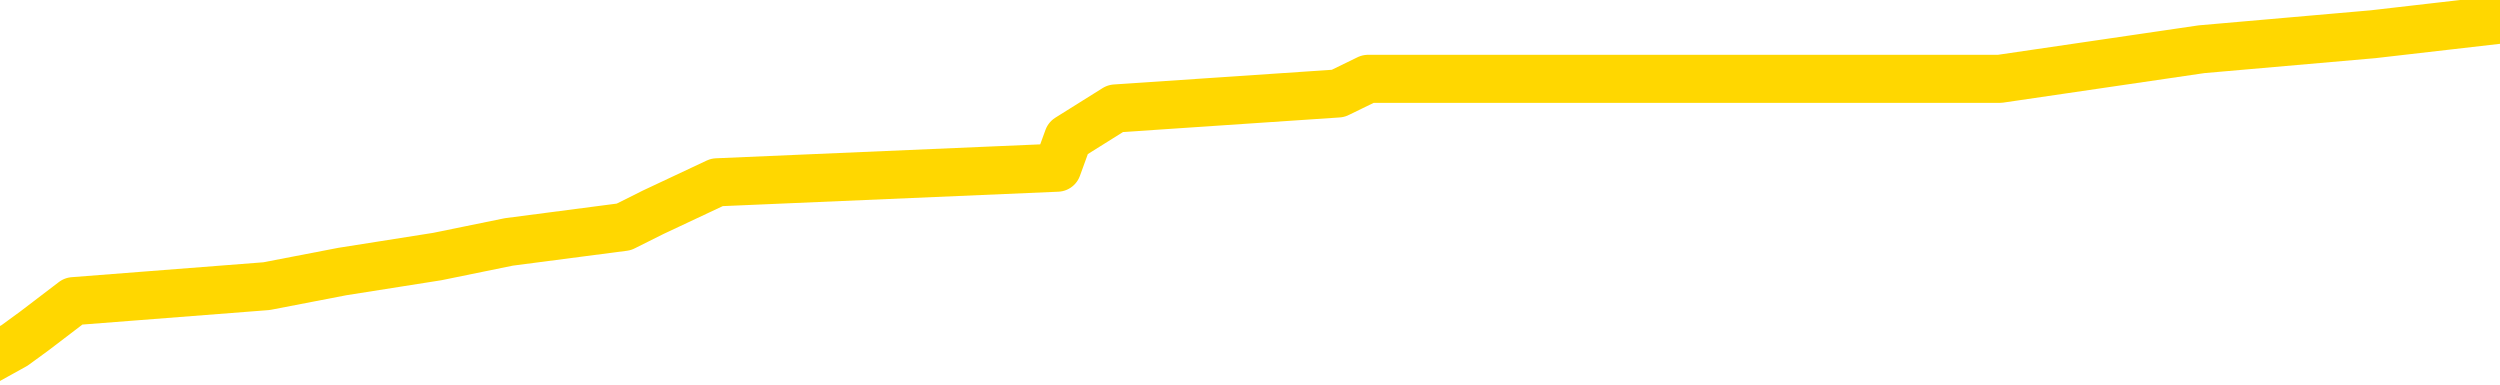<svg xmlns="http://www.w3.org/2000/svg" version="1.1" viewBox="0 0 6500 1000">
	<path fill="none" stroke="gold" stroke-width="125" stroke-linecap="round" stroke-linejoin="round" d="M0 27169  L-155848 27169 L-155664 27131 L-155174 27054 L-154880 27015 L-154569 26938 L-154334 26900 L-154281 26823 L-154222 26746 L-154069 26707 L-154028 26630 L-153896 26592 L-153603 26553 L-153062 26553 L-152452 26515 L-152404 26515 L-151764 26476 L-151731 26476 L-151205 26476 L-151073 26437 L-150682 26360 L-150354 26283 L-150237 26206 L-150026 26129 L-149309 26129 L-148739 26091 L-148632 26091 L-148457 26052 L-148236 25975 L-147834 25937 L-147809 25860 L-146881 25783 L-146793 25706 L-146711 25629 L-146641 25552 L-146344 25513 L-146192 25436 L-144301 25474 L-144201 25474 L-143938 25474 L-143645 25513 L-143503 25436 L-143254 25436 L-143219 25397 L-143060 25359 L-142597 25282 L-142344 25243 L-142132 25166 L-141880 25128 L-141531 25089 L-140604 25012 L-140510 24935 L-140100 24897 L-138929 24820 L-137740 24781 L-137647 24704 L-137620 24627 L-137354 24550 L-137055 24473 L-136926 24396 L-136889 24319 L-136074 24319 L-135690 24357 L-134630 24396 L-134569 24396 L-134303 25166 L-133832 25898 L-133640 26630 L-133376 27362 L-133039 27323 L-132904 27285 L-132448 27246 L-131705 27208 L-131687 27169 L-131522 27092 L-131454 27092 L-130938 27054 L-129909 27054 L-129713 27015 L-129224 26977 L-128862 26938 L-128454 26938 L-128068 26977 L-126365 26977 L-126267 26977 L-126195 26977 L-126133 26977 L-125949 26938 L-125613 26938 L-124972 26900 L-124895 26861 L-124834 26861 L-124647 26823 L-124568 26823 L-124391 26784 L-124371 26746 L-124141 26746 L-123754 26707 L-122865 26707 L-122826 26669 L-122737 26630 L-122710 26553 L-121702 26515 L-121552 26437 L-121528 26399 L-121395 26360 L-121355 26322 L-120097 26283 L-120039 26283 L-119499 26245 L-119447 26245 L-119400 26245 L-119005 26206 L-118866 26168 L-118666 26129 L-118519 26129 L-118354 26129 L-118078 26168 L-117719 26168 L-117166 26129 L-116522 26091 L-116263 26014 L-116109 25975 L-115708 25937 L-115668 25898 L-115547 25860 L-115486 25898 L-115472 25898 L-115378 25898 L-115085 25860 L-114933 25706 L-114603 25629 L-114525 25552 L-114449 25513 L-114223 25397 L-114156 25320 L-113928 25243 L-113876 25166 L-113711 25128 L-112705 25089 L-112522 25051 L-111971 25012 L-111578 24935 L-111181 24897 L-110331 24820 L-110252 24781 L-109673 24743 L-109232 24743 L-108991 24704 L-108834 24704 L-108433 24627 L-108412 24627 L-107968 24588 L-107562 24550 L-107426 24473 L-107251 24396 L-107115 24319 L-106864 24242 L-105865 24203 L-105782 24165 L-105647 24126 L-105608 24088 L-104718 24049 L-104503 24011 L-104059 23972 L-103942 23934 L-103885 23895 L-103209 23895 L-103109 23857 L-103080 23857 L-101738 23818 L-101332 23780 L-101293 23741 L-100365 23703 L-100266 23664 L-100133 23625 L-99729 23587 L-99703 23548 L-99610 23510 L-99394 23471 L-98983 23394 L-97829 23317 L-97537 23240 L-97509 23163 L-96901 23125 L-96651 23048 L-96631 23009 L-95701 22971 L-95650 22894 L-95528 22855 L-95510 22778 L-95354 22739 L-95179 22662 L-95042 22624 L-94986 22585 L-94878 22547 L-94793 22508 L-94560 22470 L-94485 22431 L-94176 22393 L-94058 22354 L-93889 22316 L-93797 22277 L-93695 22277 L-93671 22239 L-93594 22239 L-93496 22162 L-93130 22123 L-93025 22085 L-92521 22046 L-92070 22008 L-92031 21969 L-92007 21931 L-91967 21892 L-91838 21854 L-91737 21815 L-91296 21776 L-91013 21738 L-90421 21699 L-90291 21661 L-90016 21584 L-89864 21545 L-89710 21507 L-89625 21430 L-89547 21391 L-89361 21353 L-89311 21353 L-89283 21314 L-89204 21276 L-89181 21237 L-88897 21160 L-88293 21083 L-87298 21045 L-87000 21006 L-86266 20968 L-86022 20929 L-85932 20890 L-85354 20852 L-84656 20813 L-83904 20775 L-83585 20736 L-83202 20659 L-83125 20621 L-82491 20582 L-82305 20544 L-82218 20544 L-82088 20544 L-81775 20505 L-81726 20467 L-81584 20428 L-81562 20390 L-80595 20351 L-80049 20313 L-79571 20313 L-79510 20313 L-79186 20313 L-79165 20274 L-79102 20274 L-78892 20236 L-78815 20197 L-78761 20159 L-78738 20120 L-78699 20082 L-78683 20043 L-77926 20005 L-77910 19966 L-77110 19927 L-76958 19889 L-76052 19850 L-75546 19812 L-75317 19735 L-75276 19735 L-75160 19696 L-74984 19658 L-74230 19696 L-74095 19658 L-73931 19619 L-73613 19581 L-73436 19504 L-72414 19427 L-72391 19350 L-72140 19311 L-71927 19234 L-71293 19196 L-71055 19119 L-71022 19041 L-70844 18964 L-70764 18887 L-70674 18849 L-70610 18772 L-70170 18695 L-70146 18656 L-69605 18618 L-69349 18579 L-68855 18541 L-67977 18502 L-67941 18464 L-67888 18425 L-67847 18387 L-67730 18348 L-67453 18310 L-67246 18233 L-67049 18156 L-67026 18078 L-66975 18001 L-66936 17963 L-66858 17924 L-66261 17847 L-66200 17809 L-66097 17770 L-65943 17732 L-65311 17693 L-64630 17655 L-64327 17578 L-63981 17539 L-63783 17501 L-63735 17424 L-63414 17385 L-62787 17347 L-62640 17308 L-62604 17270 L-62546 17231 L-62469 17154 L-62228 17154 L-62140 17115 L-62046 17077 L-61752 17038 L-61618 17000 L-61558 16961 L-61521 16884 L-61248 16884 L-60242 16846 L-60067 16807 L-60016 16807 L-59723 16769 L-59531 16692 L-59198 16653 L-58691 16615 L-58129 16538 L-58114 16461 L-58098 16422 L-57997 16345 L-57883 16268 L-57844 16191 L-57806 16152 L-57740 16152 L-57712 16114 L-57573 16152 L-57281 16152 L-57231 16152 L-57125 16152 L-56861 16114 L-56396 16075 L-56251 16075 L-56197 15998 L-56140 15960 L-55949 15921 L-55583 15883 L-55369 15883 L-55174 15883 L-55116 15883 L-55057 15806 L-54903 15767 L-54634 15729 L-54204 15921 L-54189 15921 L-54112 15883 L-54047 15844 L-53918 15575 L-53894 15536 L-53610 15498 L-53563 15459 L-53508 15421 L-53046 15382 L-53007 15382 L-52966 15343 L-52776 15305 L-52295 15266 L-51808 15228 L-51792 15189 L-51754 15151 L-51497 15112 L-51420 15035 L-51190 14997 L-51174 14920 L-50880 14843 L-50437 14804 L-49990 14766 L-49486 14727 L-49332 14689 L-49046 14650 L-49005 14573 L-48674 14535 L-48452 14496 L-47935 14419 L-47860 14380 L-47612 14303 L-47417 14226 L-47358 14188 L-46581 14149 L-46507 14149 L-46276 14111 L-46260 14111 L-46198 14072 L-46002 14034 L-45538 14034 L-45515 13995 L-45385 13995 L-44084 13995 L-44068 13995 L-43991 13957 L-43897 13957 L-43680 13957 L-43528 13918 L-43349 13957 L-43295 13995 L-43008 14034 L-42969 14034 L-42599 14034 L-42159 14034 L-41976 14034 L-41655 13995 L-41360 13995 L-40914 13918 L-40842 13880 L-40379 13803 L-39942 13764 L-39760 13726 L-38305 13649 L-38174 13610 L-37716 13533 L-37490 13494 L-37104 13417 L-36587 13340 L-35633 13263 L-34839 13186 L-34165 13148 L-33739 13071 L-33428 13032 L-33198 12917 L-32515 12801 L-32502 12686 L-32292 12531 L-32270 12493 L-32095 12416 L-31145 12377 L-30877 12300 L-30062 12262 L-29751 12185 L-29714 12146 L-29657 12069 L-29040 12031 L-28402 11954 L-26776 11915 L-26102 11877 L-25460 11877 L-25382 11877 L-25326 11877 L-25290 11877 L-25262 11838 L-25150 11761 L-25132 11723 L-25109 11684 L-24956 11645 L-24902 11568 L-24824 11530 L-24705 11491 L-24608 11453 L-24490 11414 L-24221 11337 L-23951 11299 L-23934 11222 L-23734 11183 L-23587 11106 L-23360 11068 L-23226 11029 L-22917 10991 L-22857 10952 L-22504 10875 L-22155 10837 L-22055 10798 L-21990 10721 L-21930 10682 L-21546 10605 L-21165 10567 L-21061 10528 L-20800 10490 L-20529 10413 L-20370 10374 L-20338 10336 L-20276 10297 L-20134 10259 L-19950 10220 L-19906 10182 L-19618 10182 L-19602 10143 L-19369 10143 L-19308 10105 L-19269 10105 L-18690 10066 L-18556 10028 L-18533 9874 L-18514 9604 L-18497 9296 L-18481 8988 L-18457 8679 L-18440 8448 L-18419 8179 L-18402 7909 L-18379 7755 L-18362 7601 L-18341 7485 L-18324 7408 L-18275 7293 L-18203 7177 L-18168 6984 L-18144 6830 L-18109 6676 L-18067 6522 L-18030 6445 L-18015 6291 L-17990 6176 L-17953 6098 L-17936 5983 L-17913 5906 L-17896 5829 L-17877 5752 L-17861 5675 L-17832 5559 L-17806 5444 L-17760 5405 L-17744 5328 L-17702 5290 L-17654 5213 L-17583 5135 L-17568 5058 L-17552 4981 L-17490 4943 L-17451 4904 L-17411 4866 L-17245 4827 L-17180 4789 L-17164 4750 L-17120 4673 L-17062 4635 L-16849 4596 L-16816 4558 L-16773 4519 L-16695 4481 L-16158 4442 L-16080 4404 L-15975 4327 L-15887 4288 L-15710 4250 L-15360 4211 L-15204 4172 L-14766 4134 L-14609 4095 L-14480 4057 L-13776 3980 L-13575 3941 L-12614 3864 L-12132 3826 L-12033 3826 L-11940 3787 L-11695 3749 L-11622 3710 L-11179 3633 L-11083 3595 L-11068 3556 L-11052 3518 L-11027 3479 L-10561 3441 L-10344 3402 L-10205 3364 L-9911 3325 L-9822 3286 L-9781 3248 L-9751 3209 L-9579 3171 L-9520 3132 L-9444 3094 L-9363 3055 L-9293 3055 L-8984 3017 L-8899 2978 L-8685 2940 L-8650 2901 L-7967 2863 L-7868 2824 L-7663 2786 L-7616 2747 L-7338 2709 L-7276 2670 L-7259 2593 L-7181 2555 L-6872 2478 L-6848 2439 L-6794 2362 L-6771 2323 L-6649 2285 L-6513 2208 L-6269 2169 L-6143 2169 L-5497 2131 L-5481 2131 L-5456 2131 L-5276 2054 L-5199 2015 L-5108 1977 L-4680 1938 L-4264 1900 L-3871 1823 L-3792 1784 L-3773 1746 L-3410 1707 L-3174 1669 L-2945 1630 L-2632 1592 L-2554 1553 L-2474 1476 L-2296 1399 L-2280 1360 L-2015 1283 L-1934 1245 L-1704 1206 L-1478 1168 L-1163 1168 L-987 1129 L-626 1129 L-235 1091 L-165 1014 L-101 975 L38 898 L90 860 L191 783 L693 744 L890 706 L1137 667 L1323 629 L1622 590 L1698 552 L1864 474 L2749 436 L2777 359 L2900 282 L3479 243 L3557 205 L4270 205 L4582 205 L4795 205 L4812 205 L5199 205 L5724 128 L6170 89 L6500 51" />
</svg>
